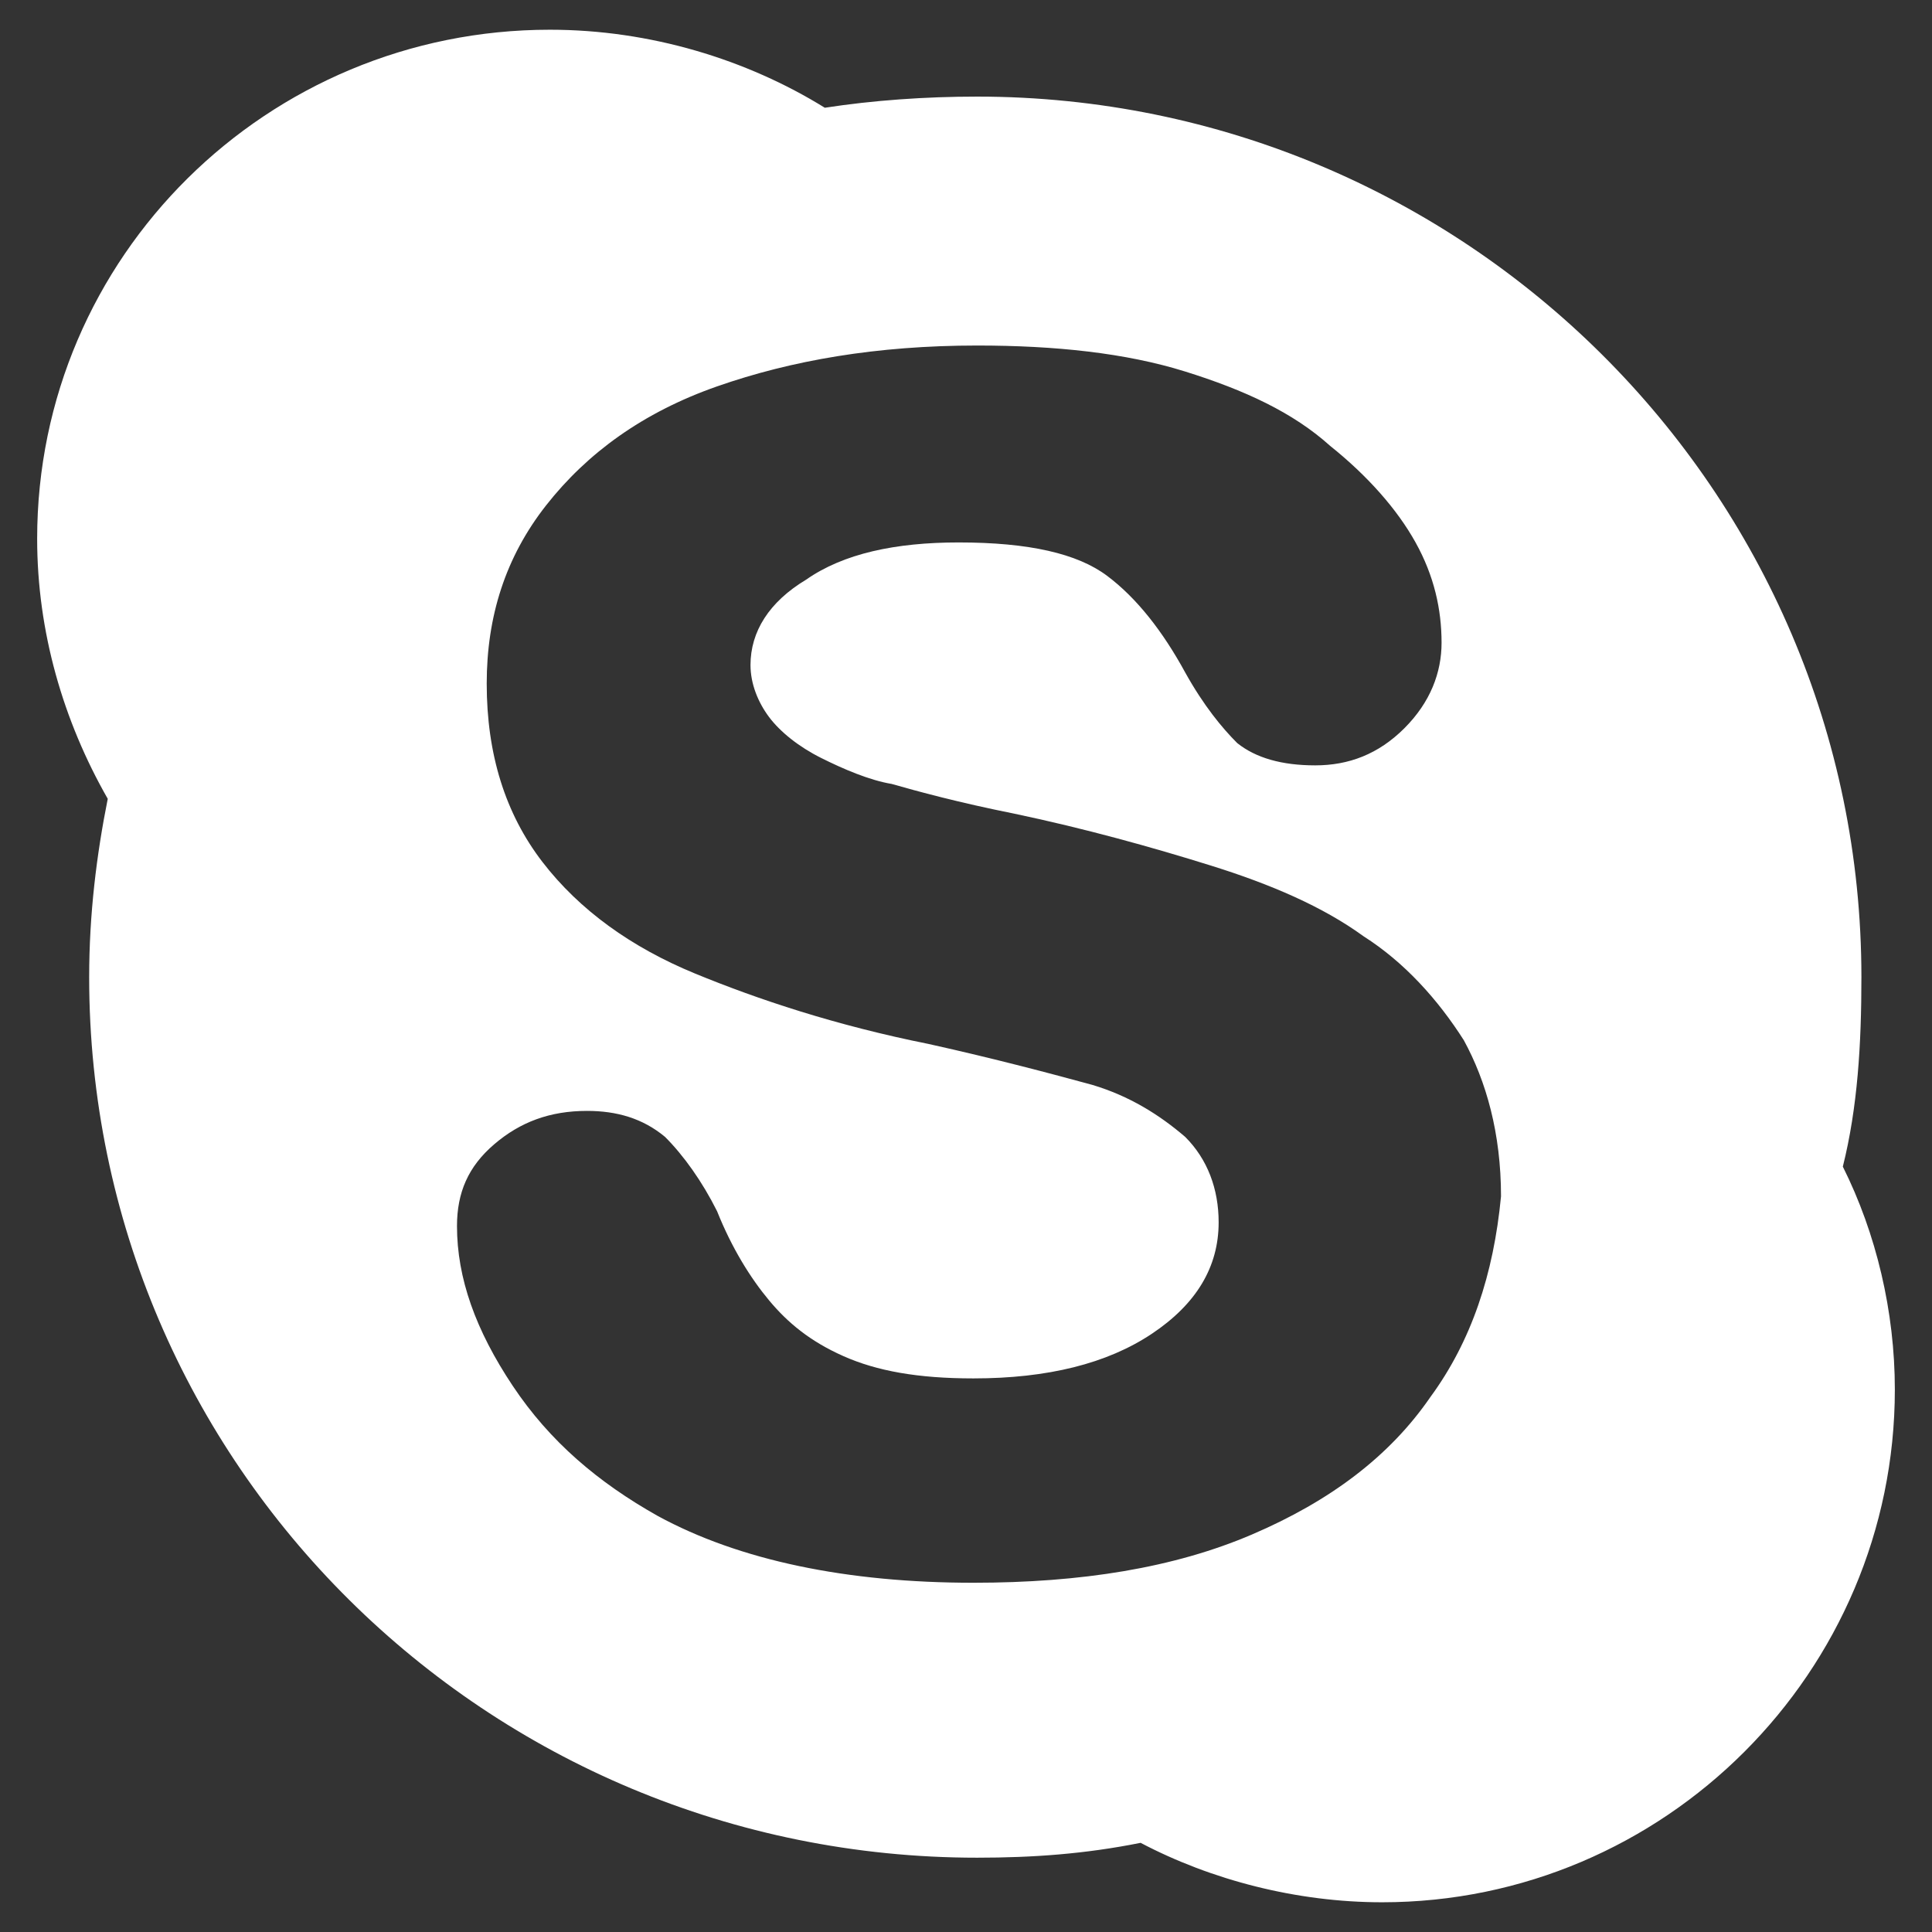 <?xml version="1.0" encoding="utf-8"?>
<!-- Generator: Adobe Illustrator 19.0.0, SVG Export Plug-In . SVG Version: 6.00 Build 0)  -->
<svg version="1.1" id="Слой_1" xmlns="http://www.w3.org/2000/svg" xmlns:xlink="http://www.w3.org/1999/xlink" x="0px" y="0px"
	 viewBox="0 0 52 52" style="enable-background:new 0 0 52 52;" xml:space="preserve">
<rect x="0" y="0" width="52" height="52" fill="#333333" stroke="none"/>
<path fill="white" d="M49.6,31.4c0.4-1.6,0.5-3.3,0.5-5.1c0-13.1-10.7-23.7-23.8-23.7c-1.4,0-2.8,0.1-4.1,0.3c-2.1-1.3-4.7-2.1-7.4-2.1
	C7.2,0.8,1,6.9,1,14.5c0,2.5,0.7,4.9,1.9,7c-0.3,1.5-0.5,3.1-0.5,4.8C2.4,39.4,13.1,50,26.3,50c1.5,0,2.9-0.1,4.4-0.4
	c1.9,1,4.2,1.6,6.5,1.6C44.8,51.2,51,45,51,37.4C51,35.3,50.5,33.2,49.6,31.4z M38.5,37.6c-1.1,1.6-2.7,2.8-4.8,3.7
	c-2.1,0.9-4.6,1.3-7.5,1.3c-3.4,0-6.3-0.6-8.5-1.8c-1.6-0.9-2.9-2-3.9-3.5s-1.5-2.9-1.5-4.3c0-0.9,0.3-1.6,1-2.2s1.5-0.9,2.5-0.9
	c0.8,0,1.5,0.2,2.1,0.7c0.5,0.5,1,1.2,1.4,2c0.4,1,0.9,1.8,1.4,2.4s1.1,1.1,2,1.5s2,0.6,3.5,0.6c2,0,3.6-0.4,4.8-1.2
	c1.2-0.8,1.8-1.8,1.8-3c0-0.9-0.3-1.7-0.9-2.3c-0.7-0.6-1.5-1.1-2.5-1.4c-1.1-0.3-2.6-0.7-4.4-1.1c-2.5-0.5-4.6-1.2-6.3-1.9
	c-1.7-0.7-3.1-1.7-4.1-3s-1.5-2.9-1.5-4.8c0-1.8,0.5-3.4,1.6-4.8c1.1-1.4,2.6-2.5,4.6-3.2s4.3-1.1,7-1.1c2.1,0,4,0.2,5.6,0.7
	s2.9,1.1,3.9,2c1,0.8,1.8,1.7,2.3,2.6c0.5,0.9,0.7,1.8,0.7,2.7c0,0.8-0.3,1.6-1,2.3c-0.7,0.7-1.5,1-2.4,1s-1.6-0.2-2.1-0.6
	c-0.4-0.4-0.9-1-1.4-1.9c-0.6-1.1-1.3-2-2.1-2.6s-2.1-0.9-4-0.9c-1.7,0-3.1,0.3-4.1,1c-1,0.6-1.5,1.4-1.5,2.3c0,0.5,0.2,1,0.5,1.4
	s0.8,0.8,1.4,1.1c0.6,0.3,1.3,0.6,1.9,0.7c0.7,0.2,1.8,0.5,3.3,0.8c1.9,0.4,3.7,0.9,5.3,1.4s3,1.1,4.1,1.9c1.1,0.7,2,1.7,2.7,2.8
	c0.6,1.1,1,2.5,1,4.2C40.2,34.3,39.6,36.1,38.5,37.6z"/>
</svg>
